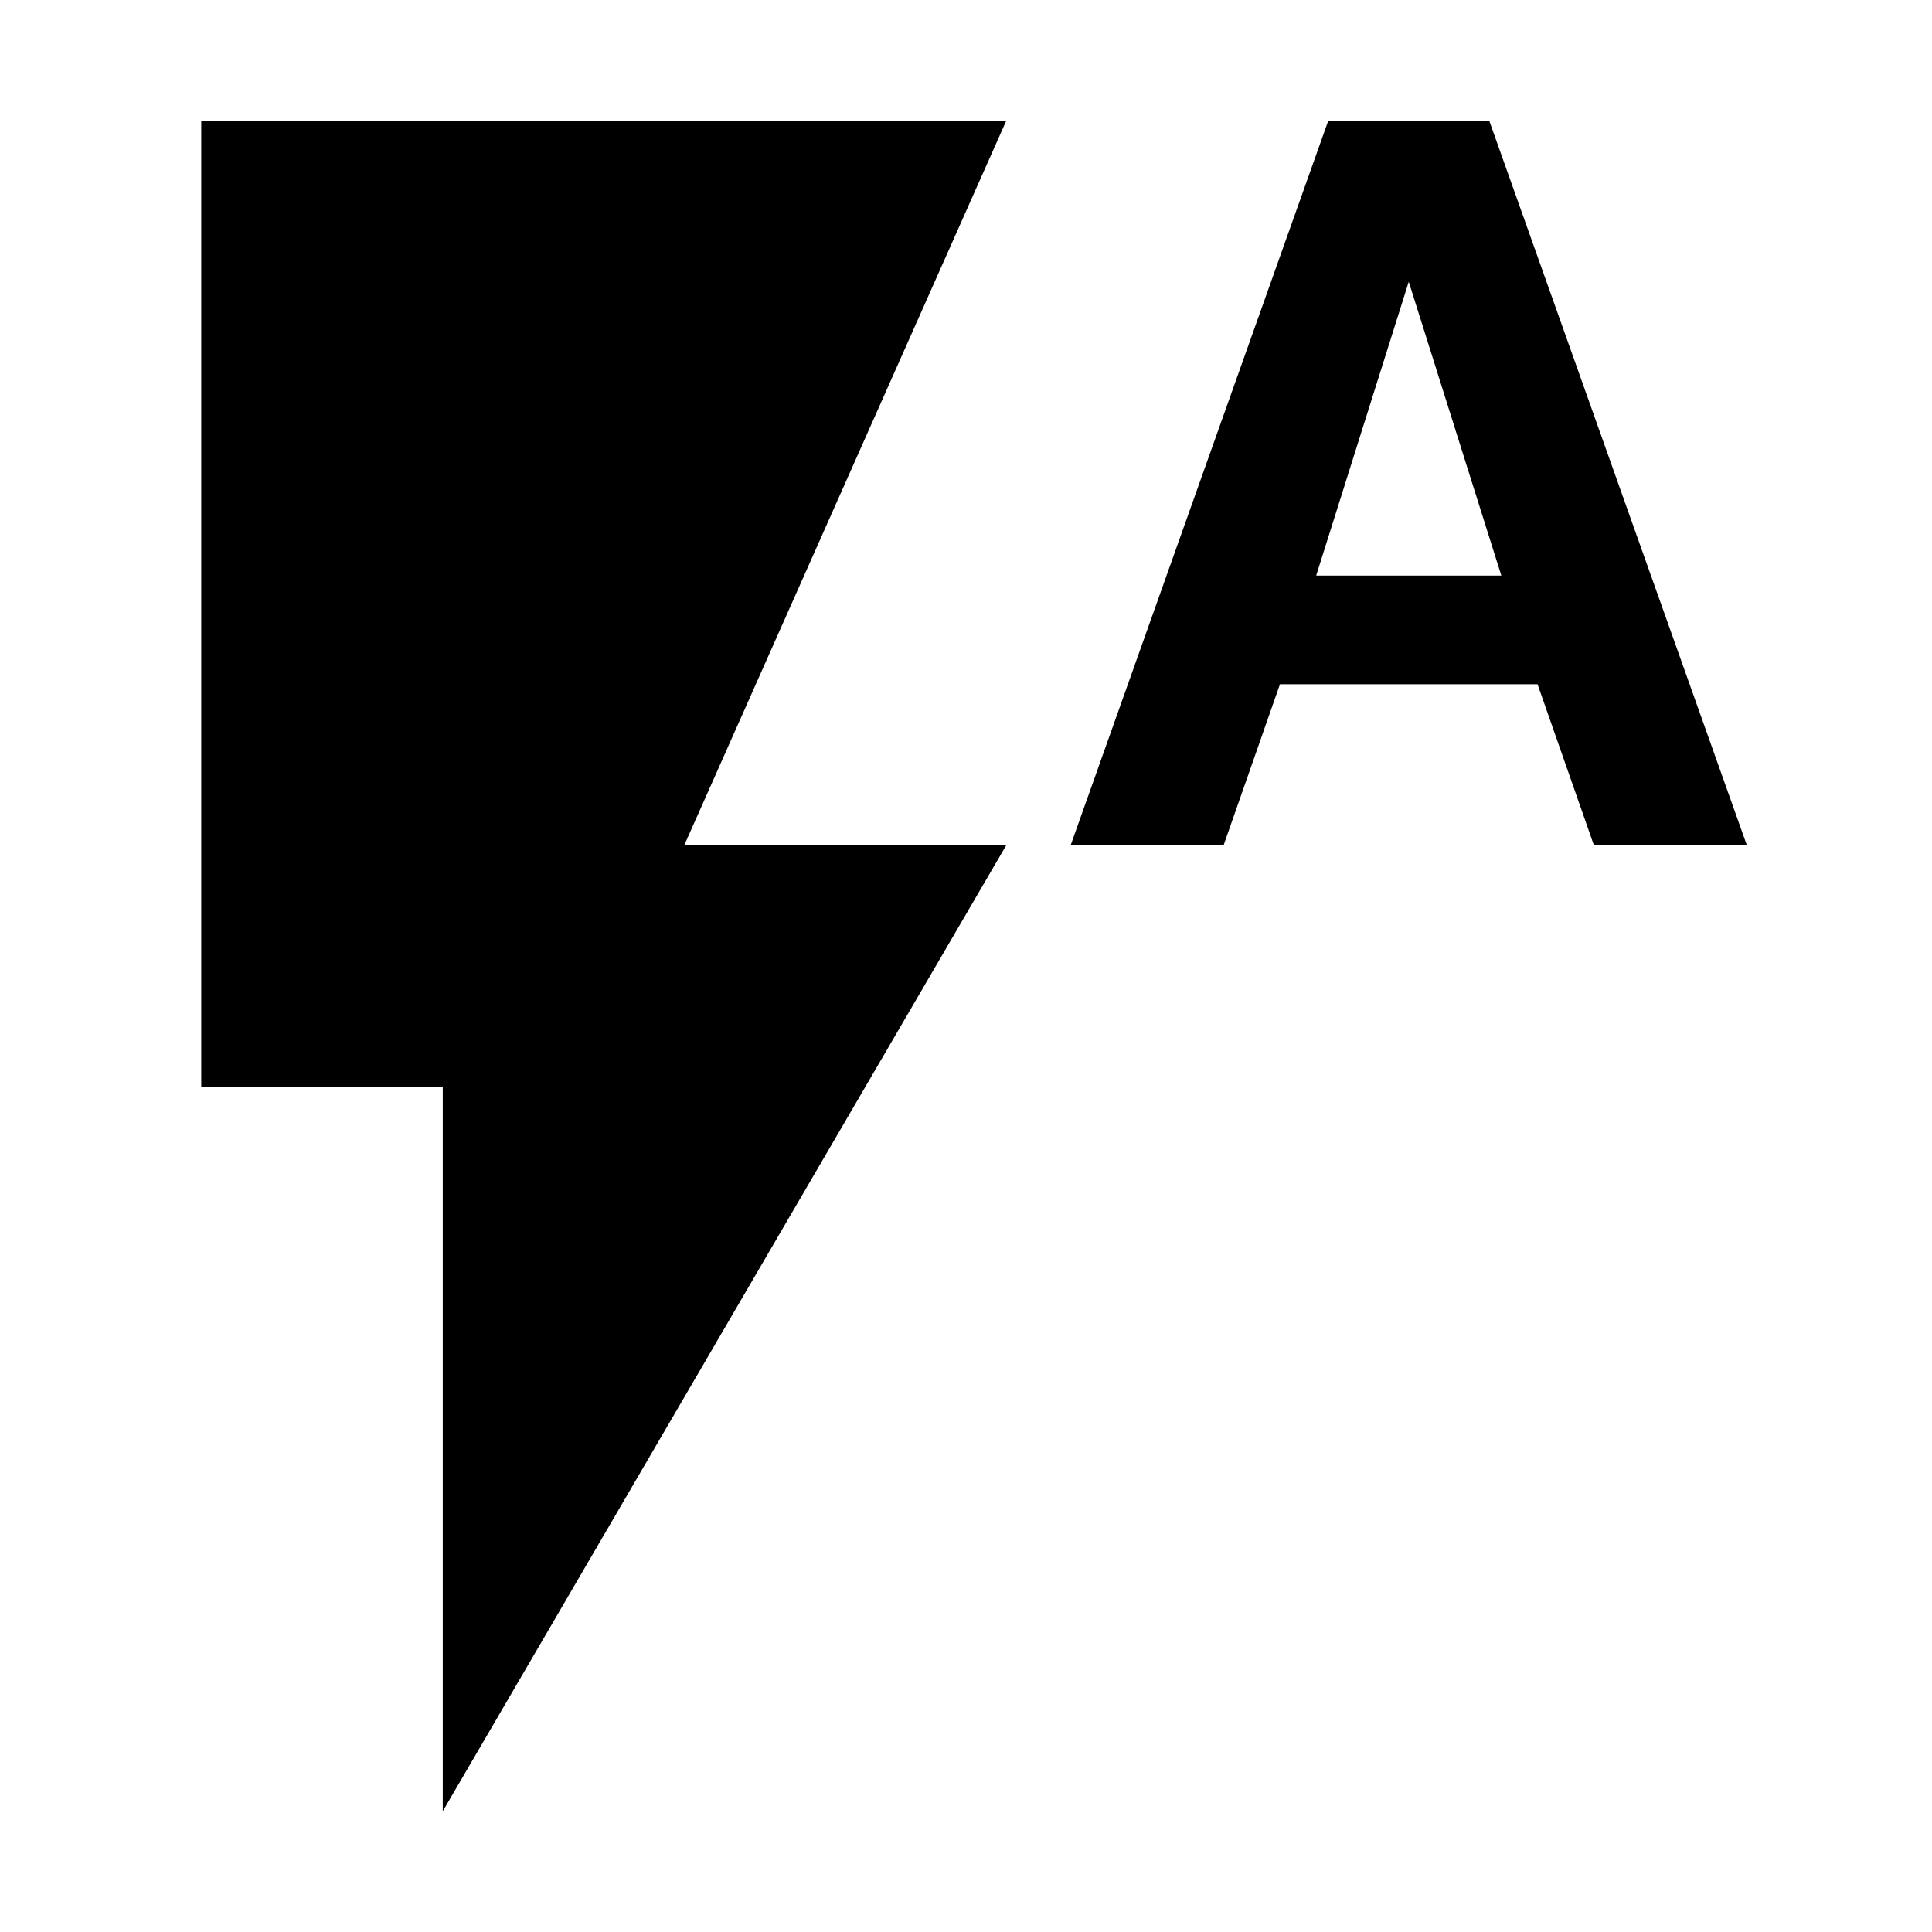 <svg xmlns="http://www.w3.org/2000/svg" width="48" height="48" viewBox="0 0 48 48">
  <path d="M5 3v24h6v18l14-24h-8l8-18H5zm32 0l6.4 18h-3.8l-1.4-4h-6.4l-1.4 4h-3.8L33 3h4zm-4.3 11.3h4.6L35 7l-2.3 7.3z"/>
</svg>
